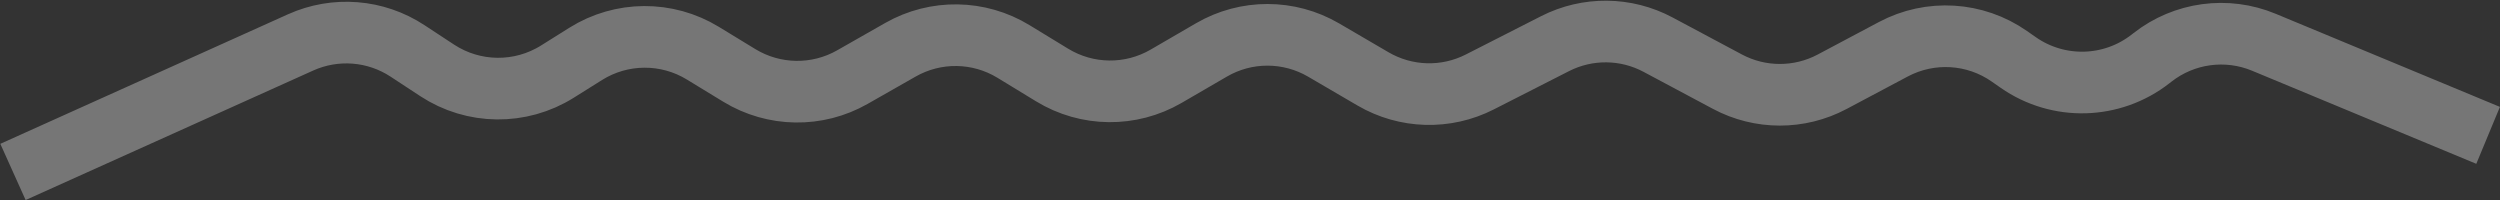 <svg width="2312" height="185" viewBox="0 0 2312 185" fill="none" xmlns="http://www.w3.org/2000/svg">
<rect x="0" y="0" width="2312" height="185" fill="#333333" stroke="none"/>
<path d="M12 159L277.989 39.22C310.104 24.758 347.383 27.709 376.823 47.043L404.242 65.051C437.91 87.162 481.377 87.619 515.502 66.22L541.627 49.839C574.697 29.102 616.647 28.841 649.973 49.163L683.706 69.735C715.685 89.237 755.731 89.841 788.284 71.313L832.711 46.026C865.264 27.498 905.309 28.102 937.288 47.604L973.048 69.411C1005.31 89.085 1045.75 89.514 1078.42 70.528L1120.38 46.151C1152.44 27.516 1192.05 27.561 1224.08 46.269L1269.79 72.97C1300.06 90.65 1337.24 91.725 1368.47 75.821L1438.12 40.361C1468.11 25.095 1503.66 25.437 1533.34 41.278L1597.53 75.527C1627.77 91.663 1664.05 91.699 1694.33 75.623L1750.98 45.538C1785.12 27.406 1826.54 29.92 1858.24 52.048L1866.44 57.771C1903.54 83.665 1953.18 82.323 1988.83 54.465L1990.66 53.034C2019.93 30.152 2059.26 24.811 2093.58 39.059L2301 125.172" stroke="white" stroke-opacity="0.33" stroke-width="57"/>
</svg>
